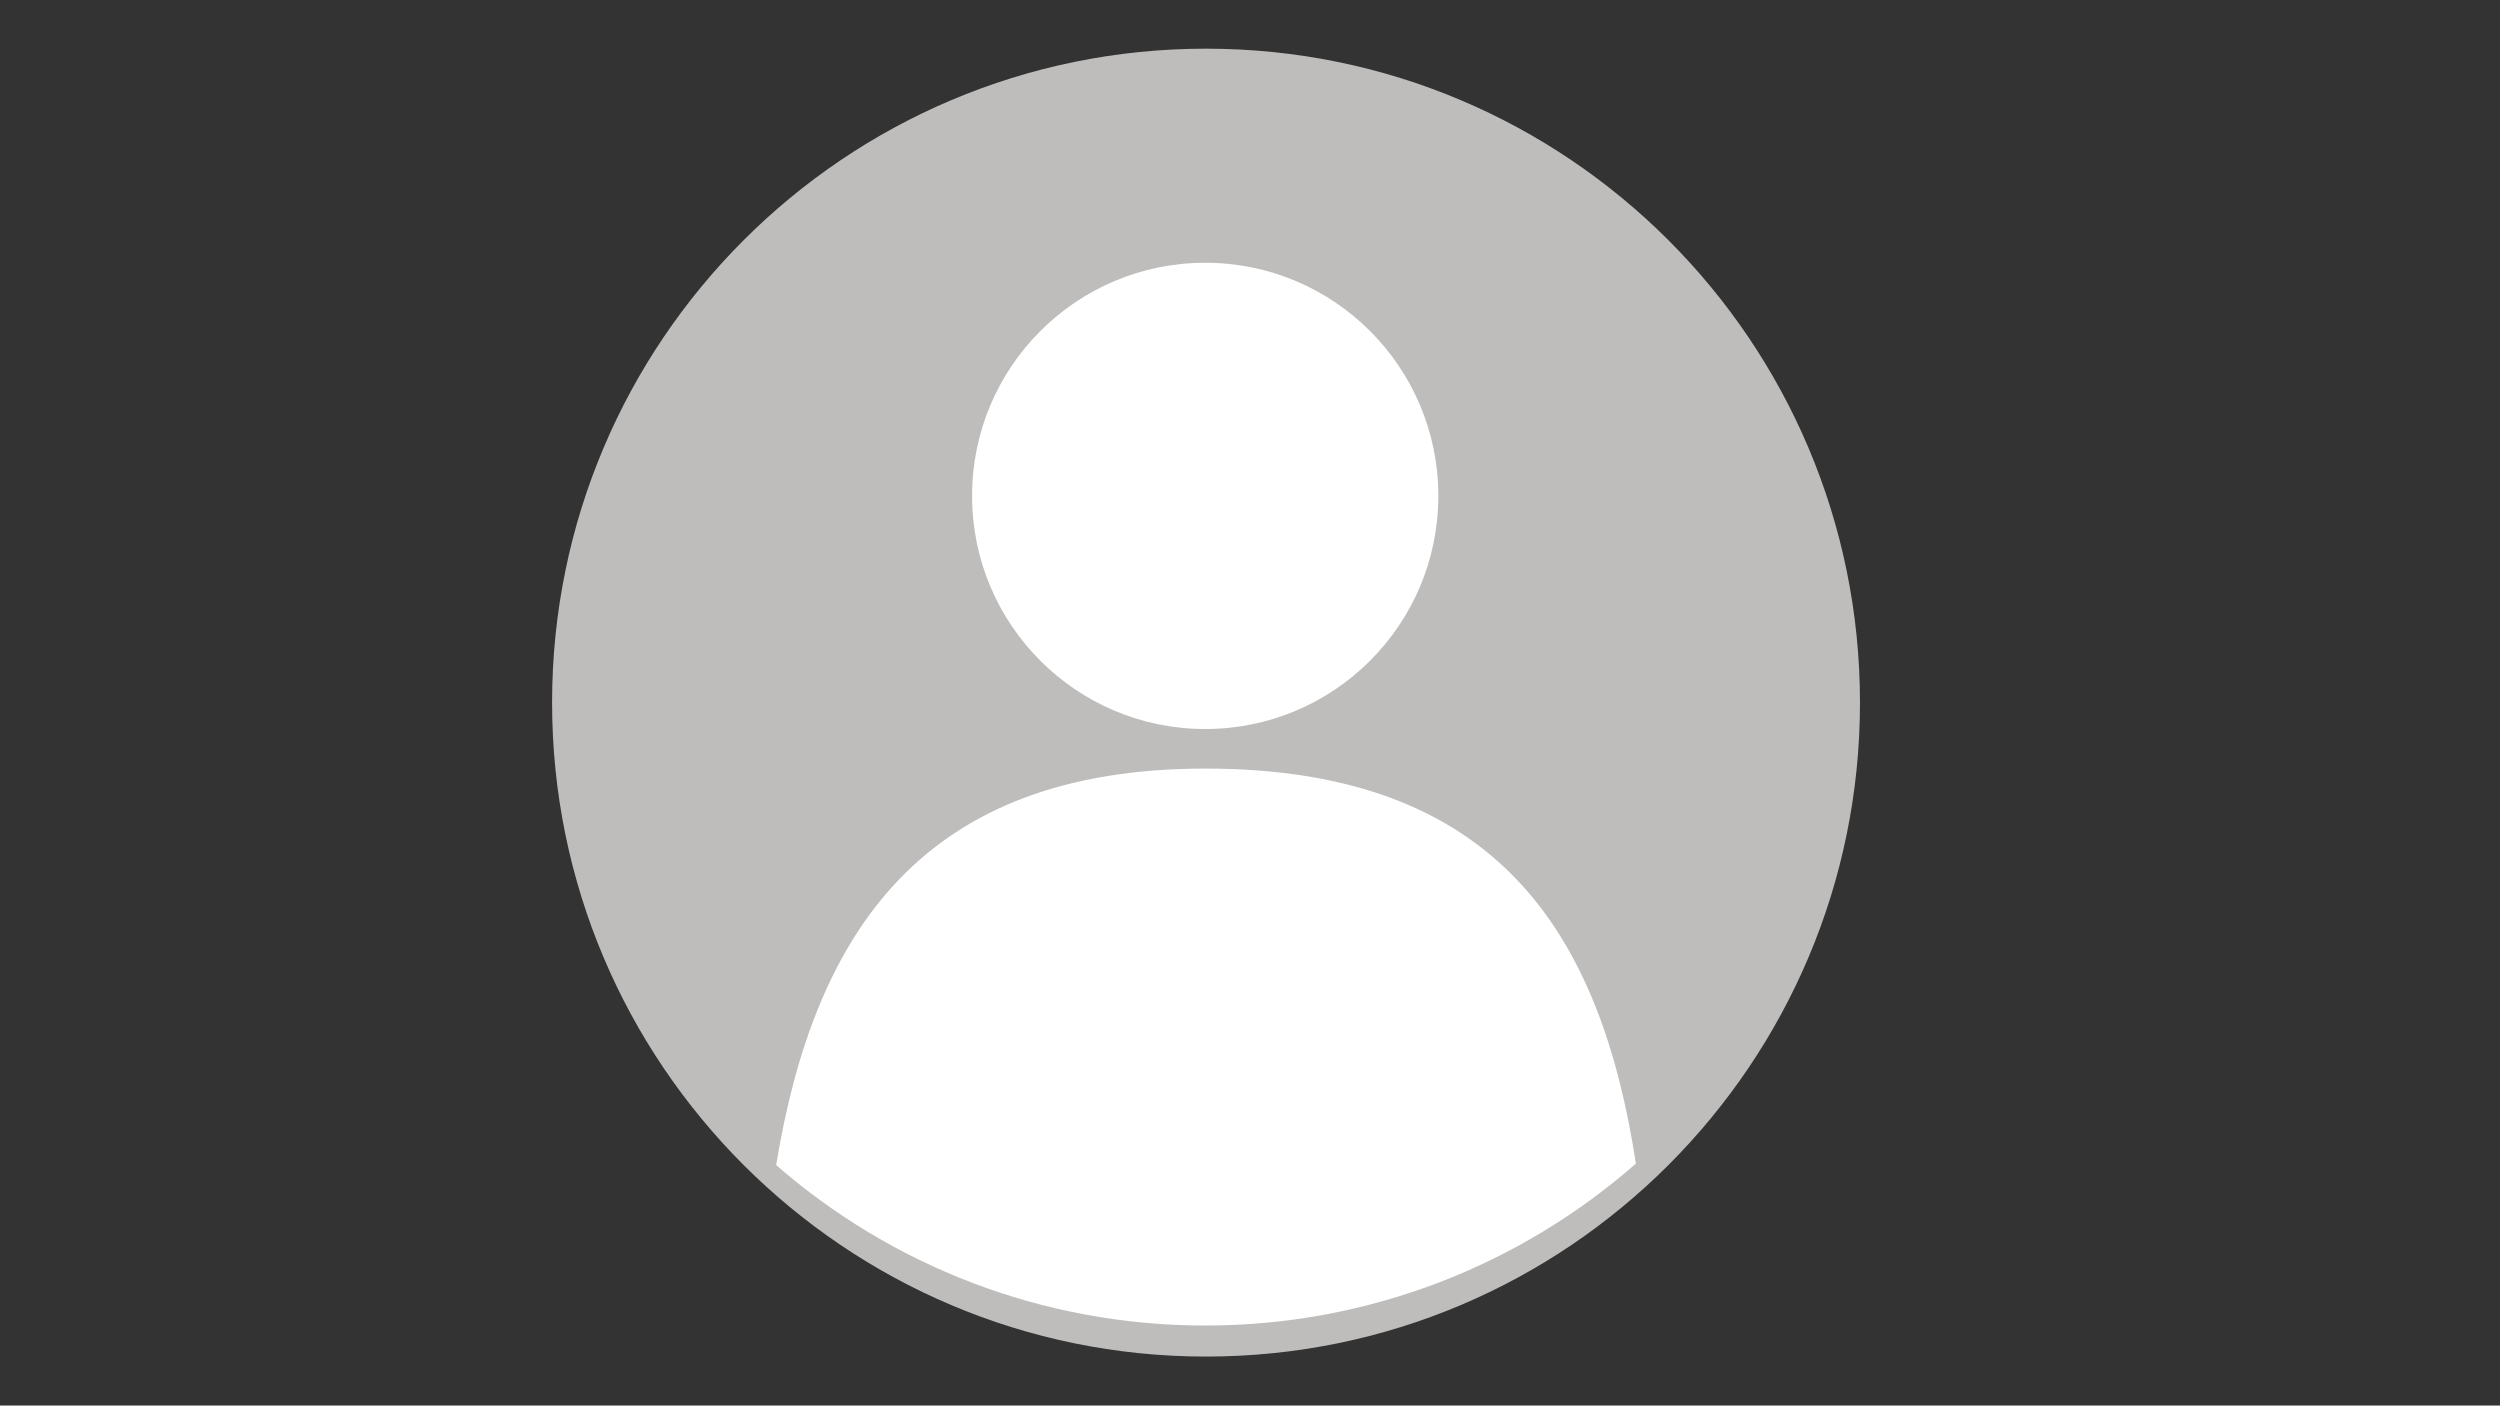 <svg xmlns="http://www.w3.org/2000/svg" xmlns:xlink="http://www.w3.org/1999/xlink" width="1366" zoomAndPan="magnify" viewBox="0 0 1024.5 576" height="768" preserveAspectRatio="xMidYMid meet" version="1.0"><rect x="0" y="0" width="1024.5" height="576" fill="#333333" stroke="none"/><defs><clipPath id="f8f3ef1be8"><path d="M 226.234 19.934 L 762.223 19.934 L 762.223 555.922 L 226.234 555.922 Z M 226.234 19.934 " clip-rule="nonzero"/></clipPath></defs><g clip-path="url(#f8f3ef1be8)"><path fill="#bfbdbc" d="M 762.219 287.934 C 762.219 435.938 642.238 555.922 494.23 555.922 C 346.227 555.922 226.246 435.938 226.246 287.934 C 226.246 139.926 346.227 19.945 494.23 19.945 C 642.238 19.945 762.219 139.926 762.219 287.934 " fill-opacity="1" fill-rule="nonzero"/></g><path fill="#ffffff" d="M 589.43 203.215 C 589.43 255.977 546.652 298.75 493.891 298.75 C 441.125 298.75 398.352 255.977 398.352 203.215 C 398.352 150.449 441.125 107.676 493.891 107.676 C 546.652 107.676 589.43 150.449 589.43 203.215 " fill-opacity="1" fill-rule="nonzero"/><path fill="#ffffff" d="M 493.887 543.199 C 561.492 543.199 623.242 518.152 670.391 476.848 C 655.754 381.285 612.66 314.965 493.887 314.965 C 378.453 314.965 333.77 381.566 318.074 477.461 C 365.133 518.402 426.613 543.199 493.887 543.199 " fill-opacity="1" fill-rule="nonzero"/></svg>